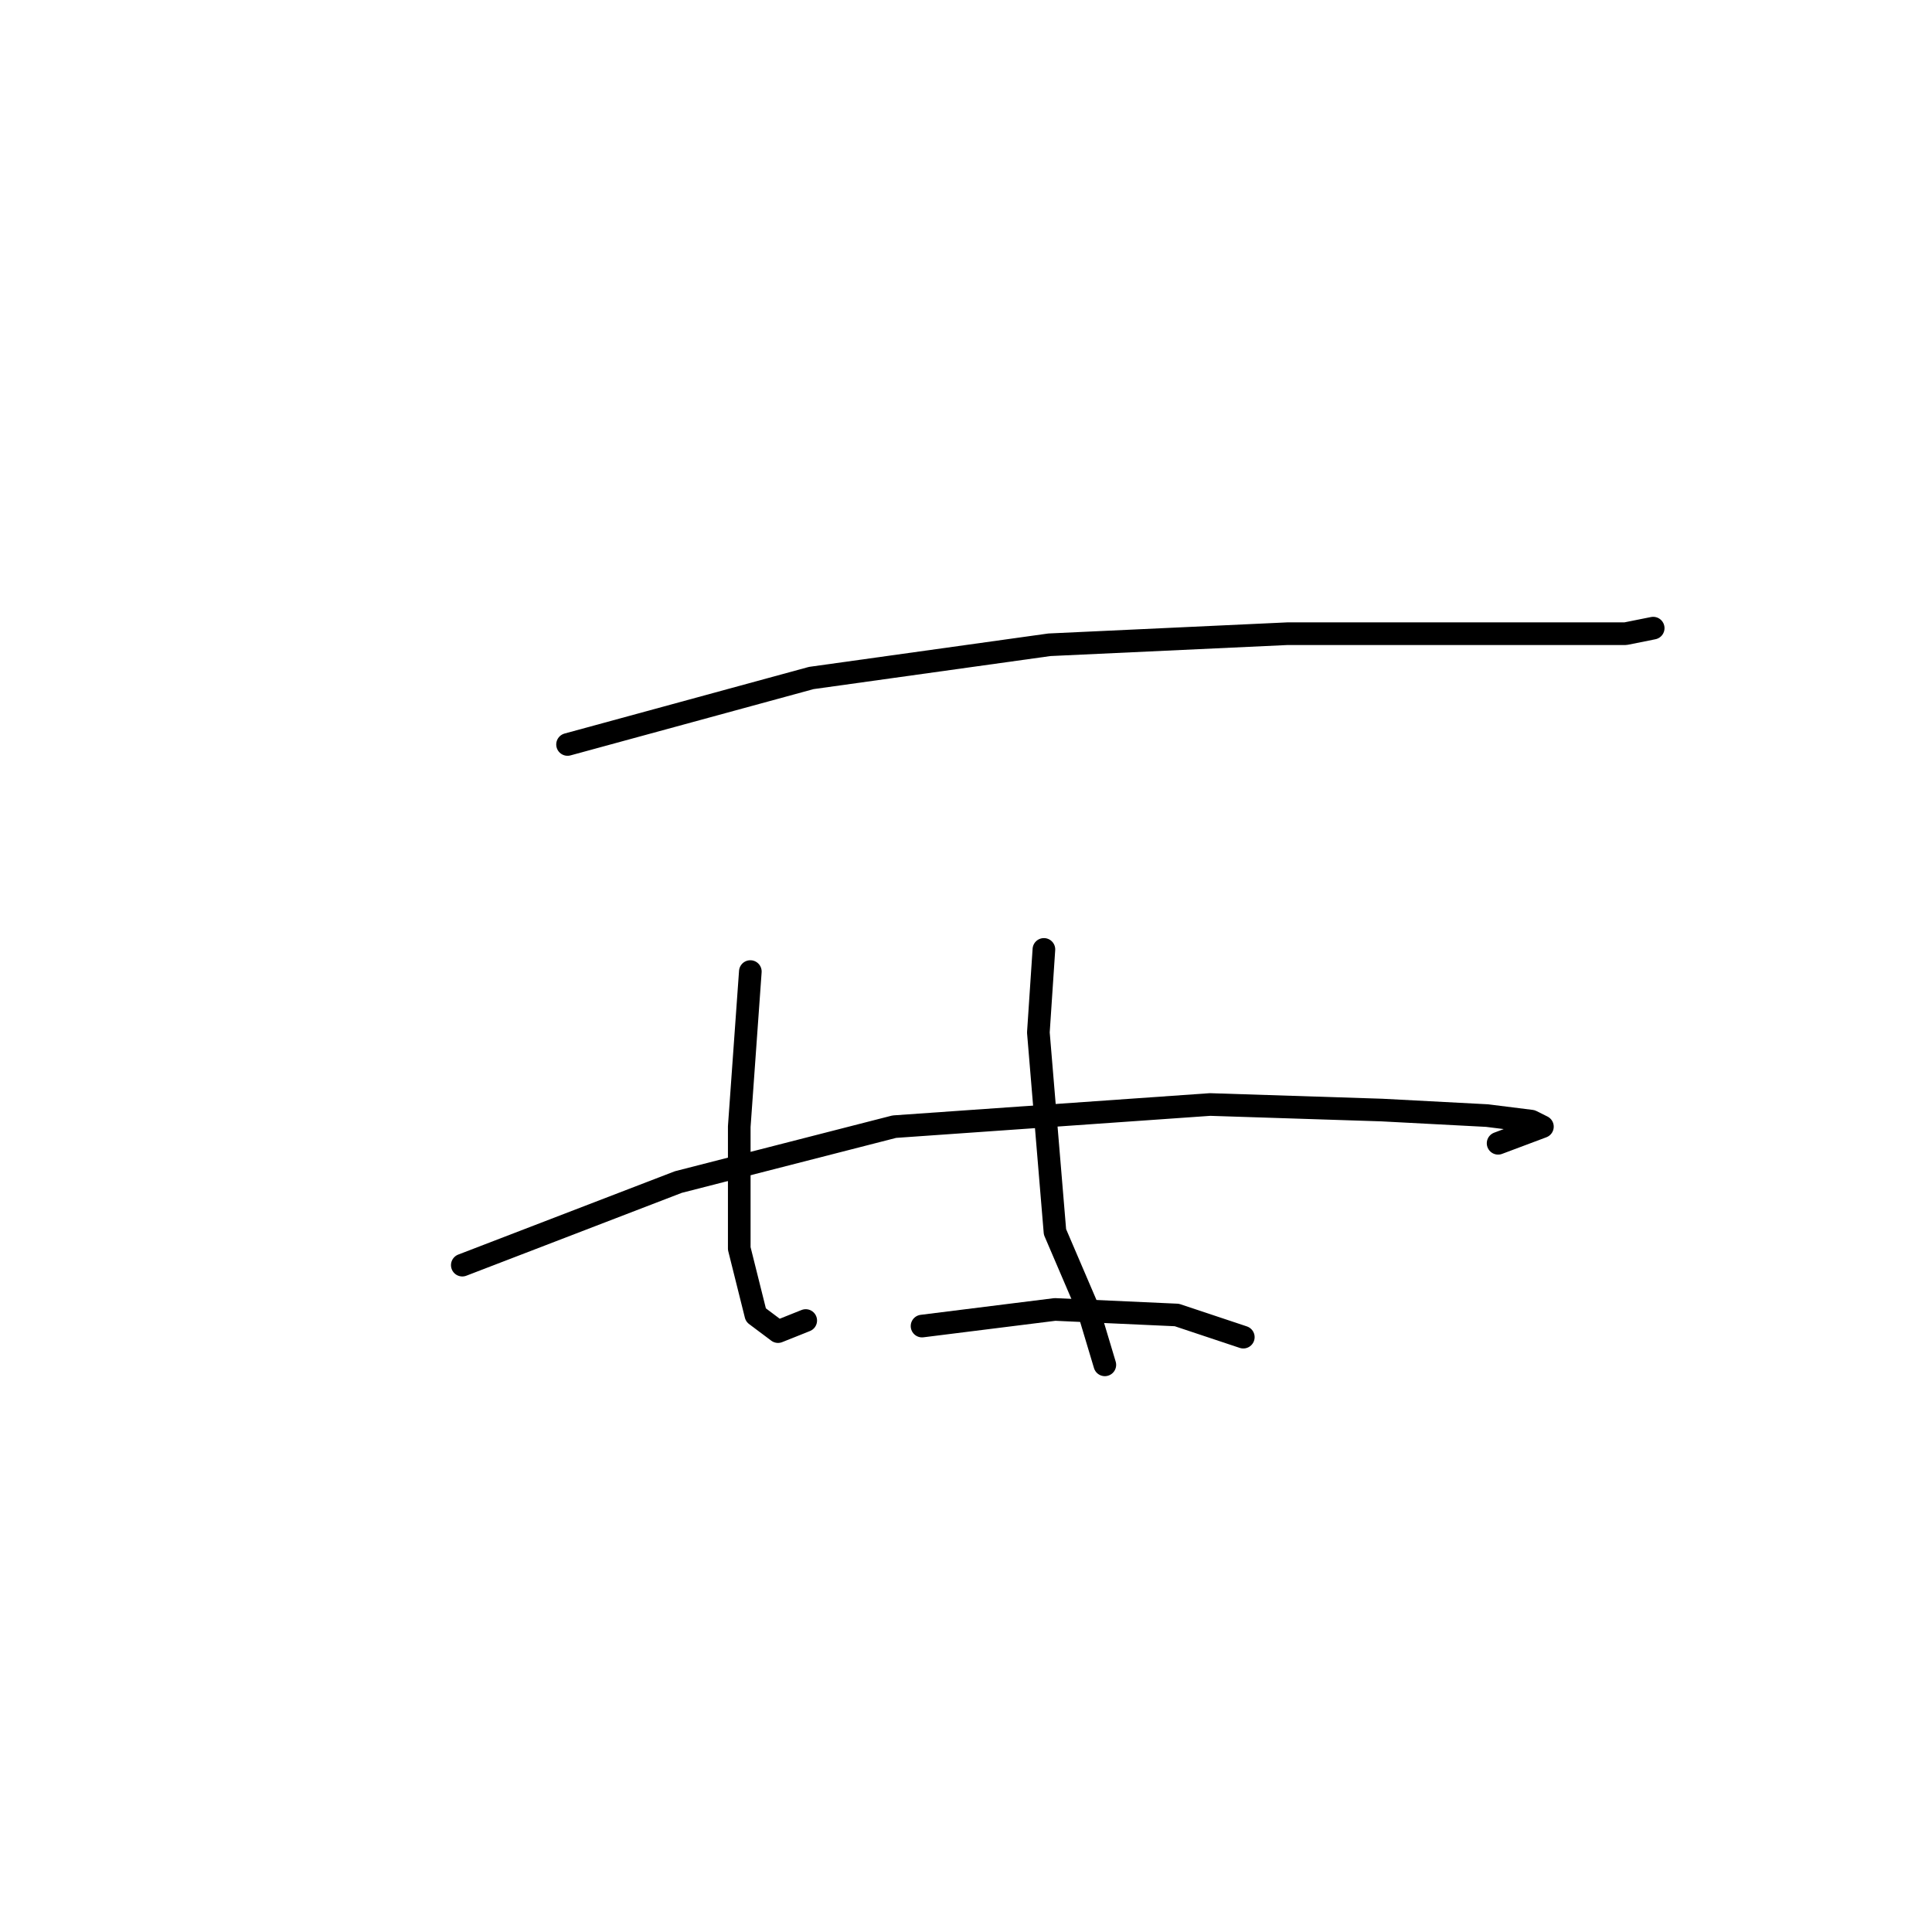 <?xml version="1.0" standalone="no"?>
    <svg width="256" height="256" xmlns="http://www.w3.org/2000/svg" version="1.1">
    <polyline stroke="black" stroke-width="3" stroke-linecap="round" fill="transparent" stroke-linejoin="round" points="75.203 98.646 107.497 89.839 139.056 85.435 170.616 83.967 204.378 83.967 215.387 83.967 219.057 83.233 219.057 83.233 " />
        <polyline stroke="black" stroke-width="3" stroke-linecap="round" fill="transparent" stroke-linejoin="round" points="61.258 167.638 89.882 156.628 118.506 149.289 160.341 146.353 183.094 147.087 197.039 147.821 202.91 148.555 204.378 149.289 198.507 151.491 198.507 151.491 " />
        <polyline stroke="black" stroke-width="3" stroke-linecap="round" fill="transparent" stroke-linejoin="round" points="99.423 128.738 97.955 149.289 97.955 165.436 100.157 174.243 103.093 176.445 106.763 174.977 106.763 174.977 " />
        <polyline stroke="black" stroke-width="3" stroke-linecap="round" fill="transparent" stroke-linejoin="round" points="138.323 125.802 137.589 136.812 139.79 163.234 144.194 173.509 146.396 180.849 146.396 180.849 " />
        <polyline stroke="black" stroke-width="3" stroke-linecap="round" fill="transparent" stroke-linejoin="round" points="122.176 175.711 139.79 173.509 155.937 174.243 164.745 177.179 164.745 177.179 " />
        </svg>